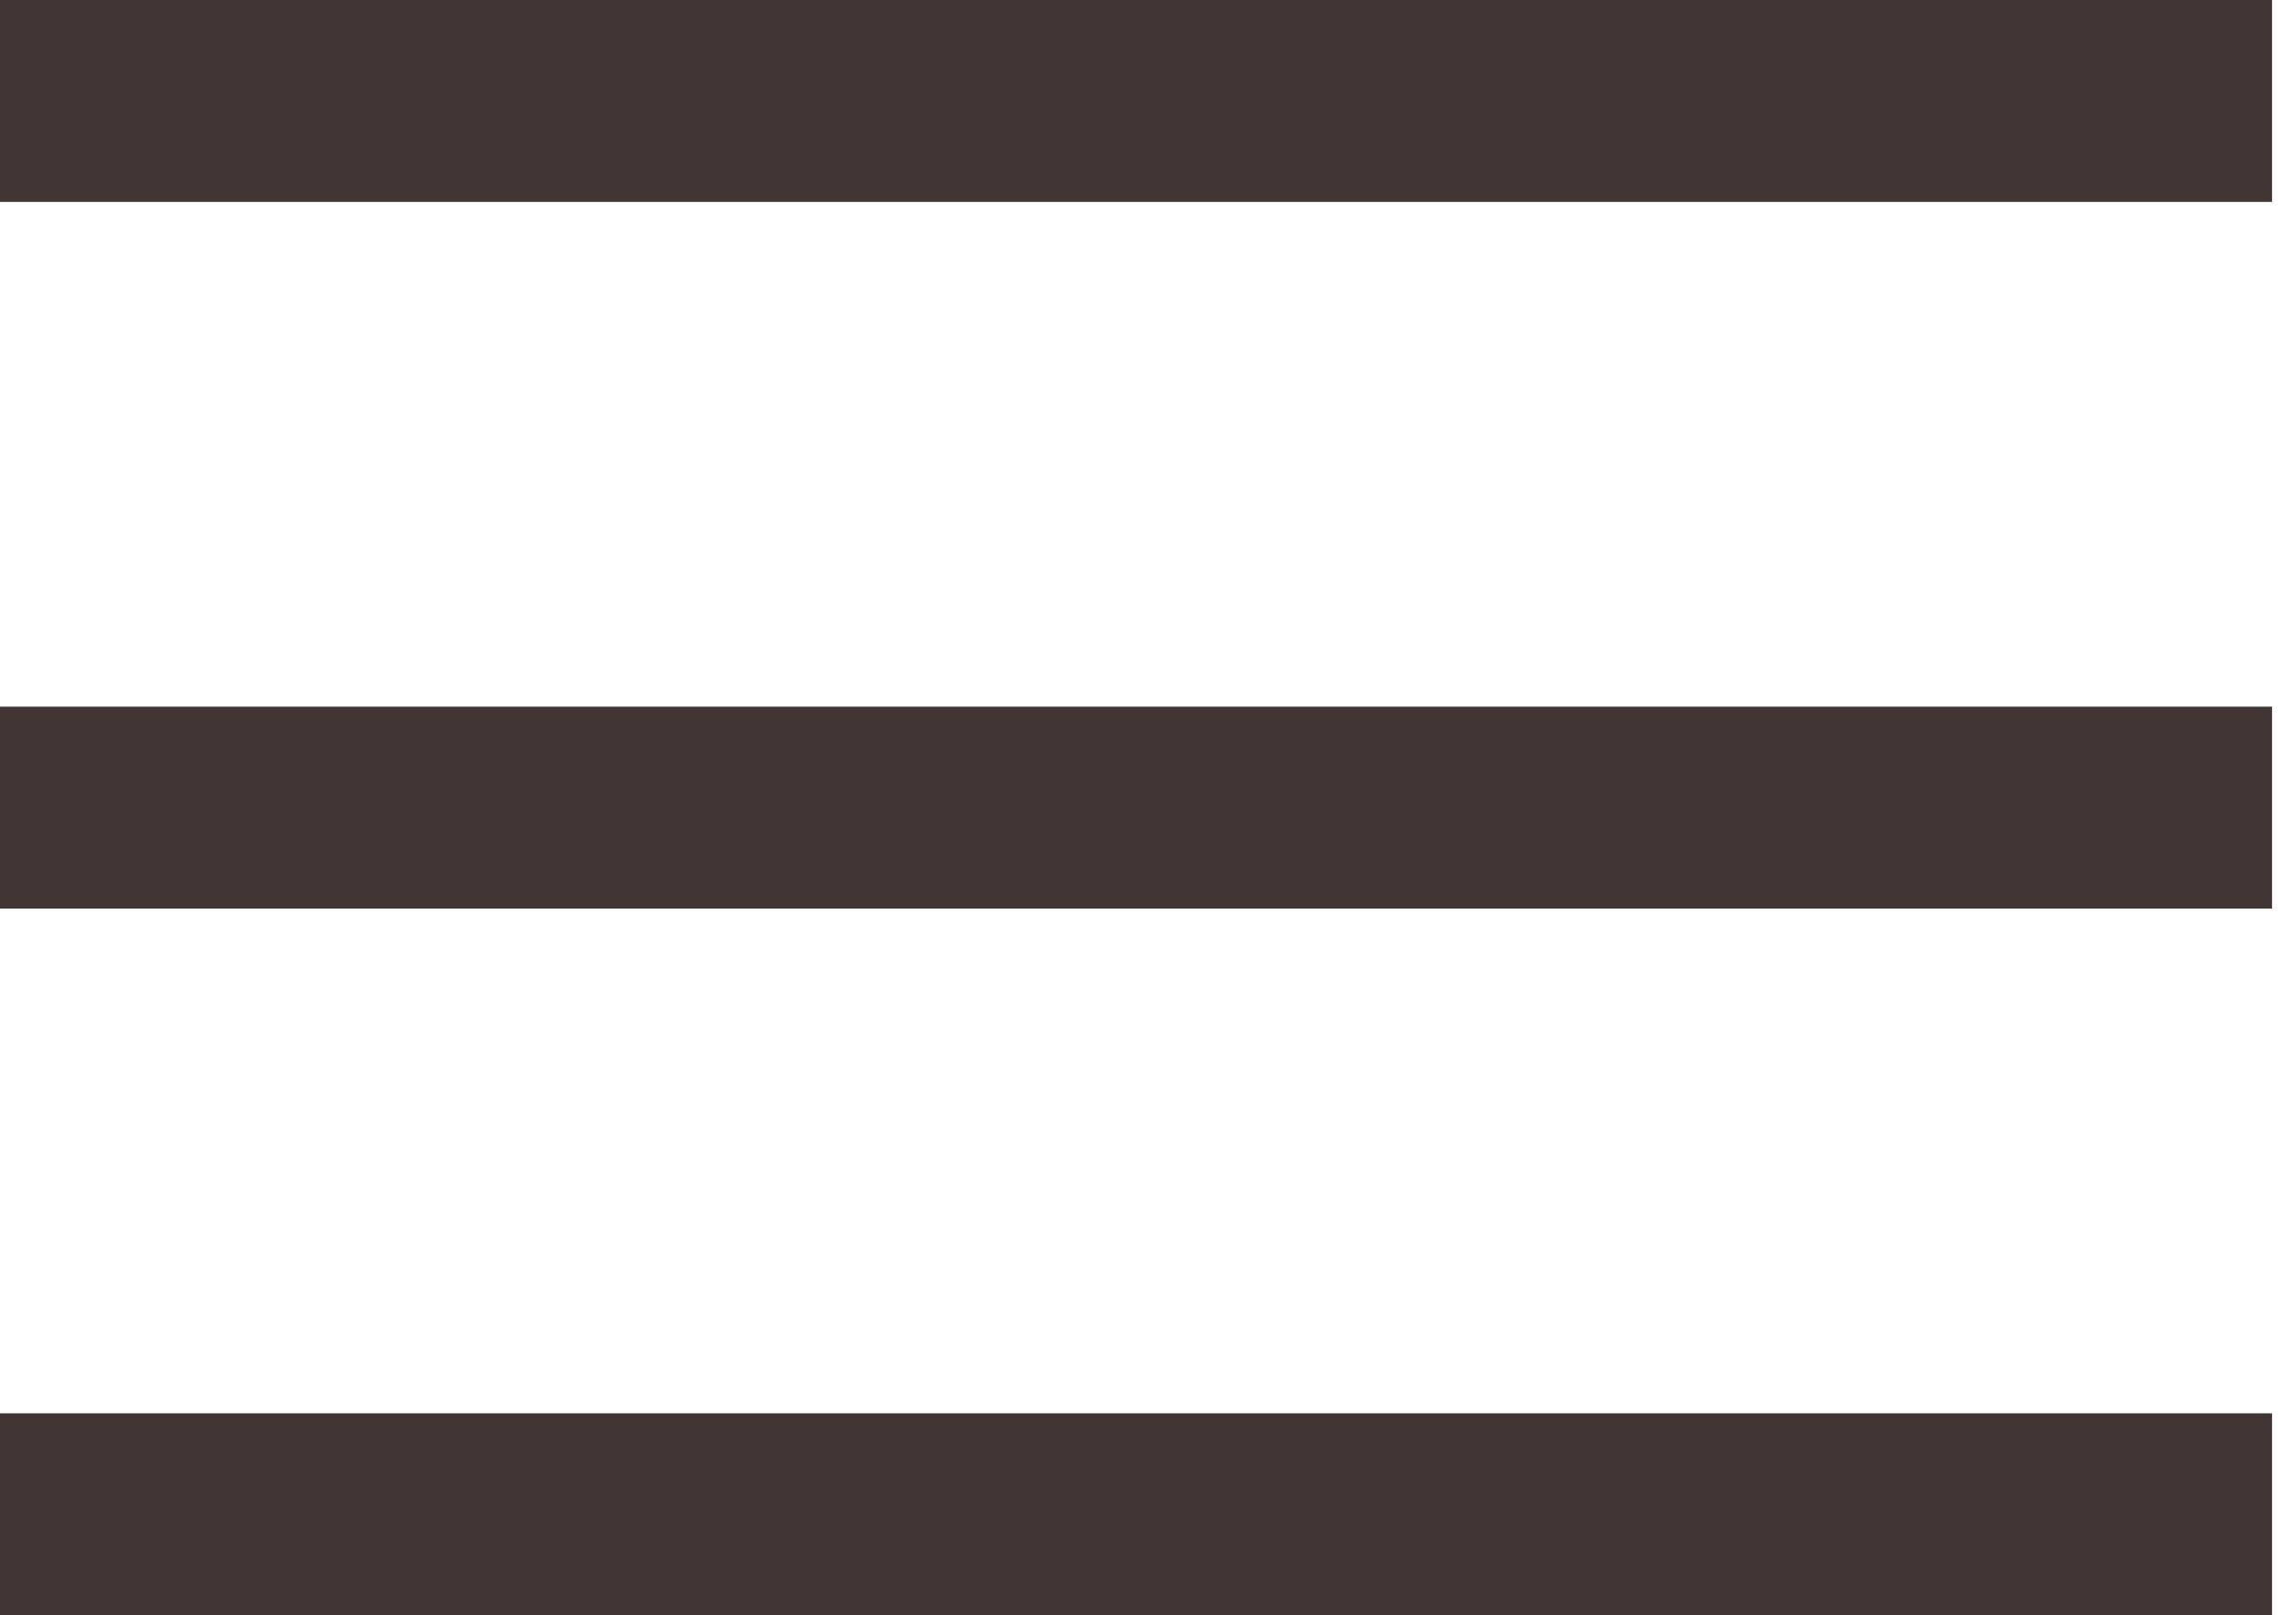 <svg width="91" height="64" viewBox="0 0 91 64" fill="none" xmlns="http://www.w3.org/2000/svg">
<line y1="4" x2="90.05" y2="4" stroke="#413634" stroke-width="8"/>
<line y1="32" x2="90.05" y2="32" stroke="#413634" stroke-width="8"/>
<line y1="60" x2="90.05" y2="60" stroke="#413634" stroke-width="8"/>
</svg>
